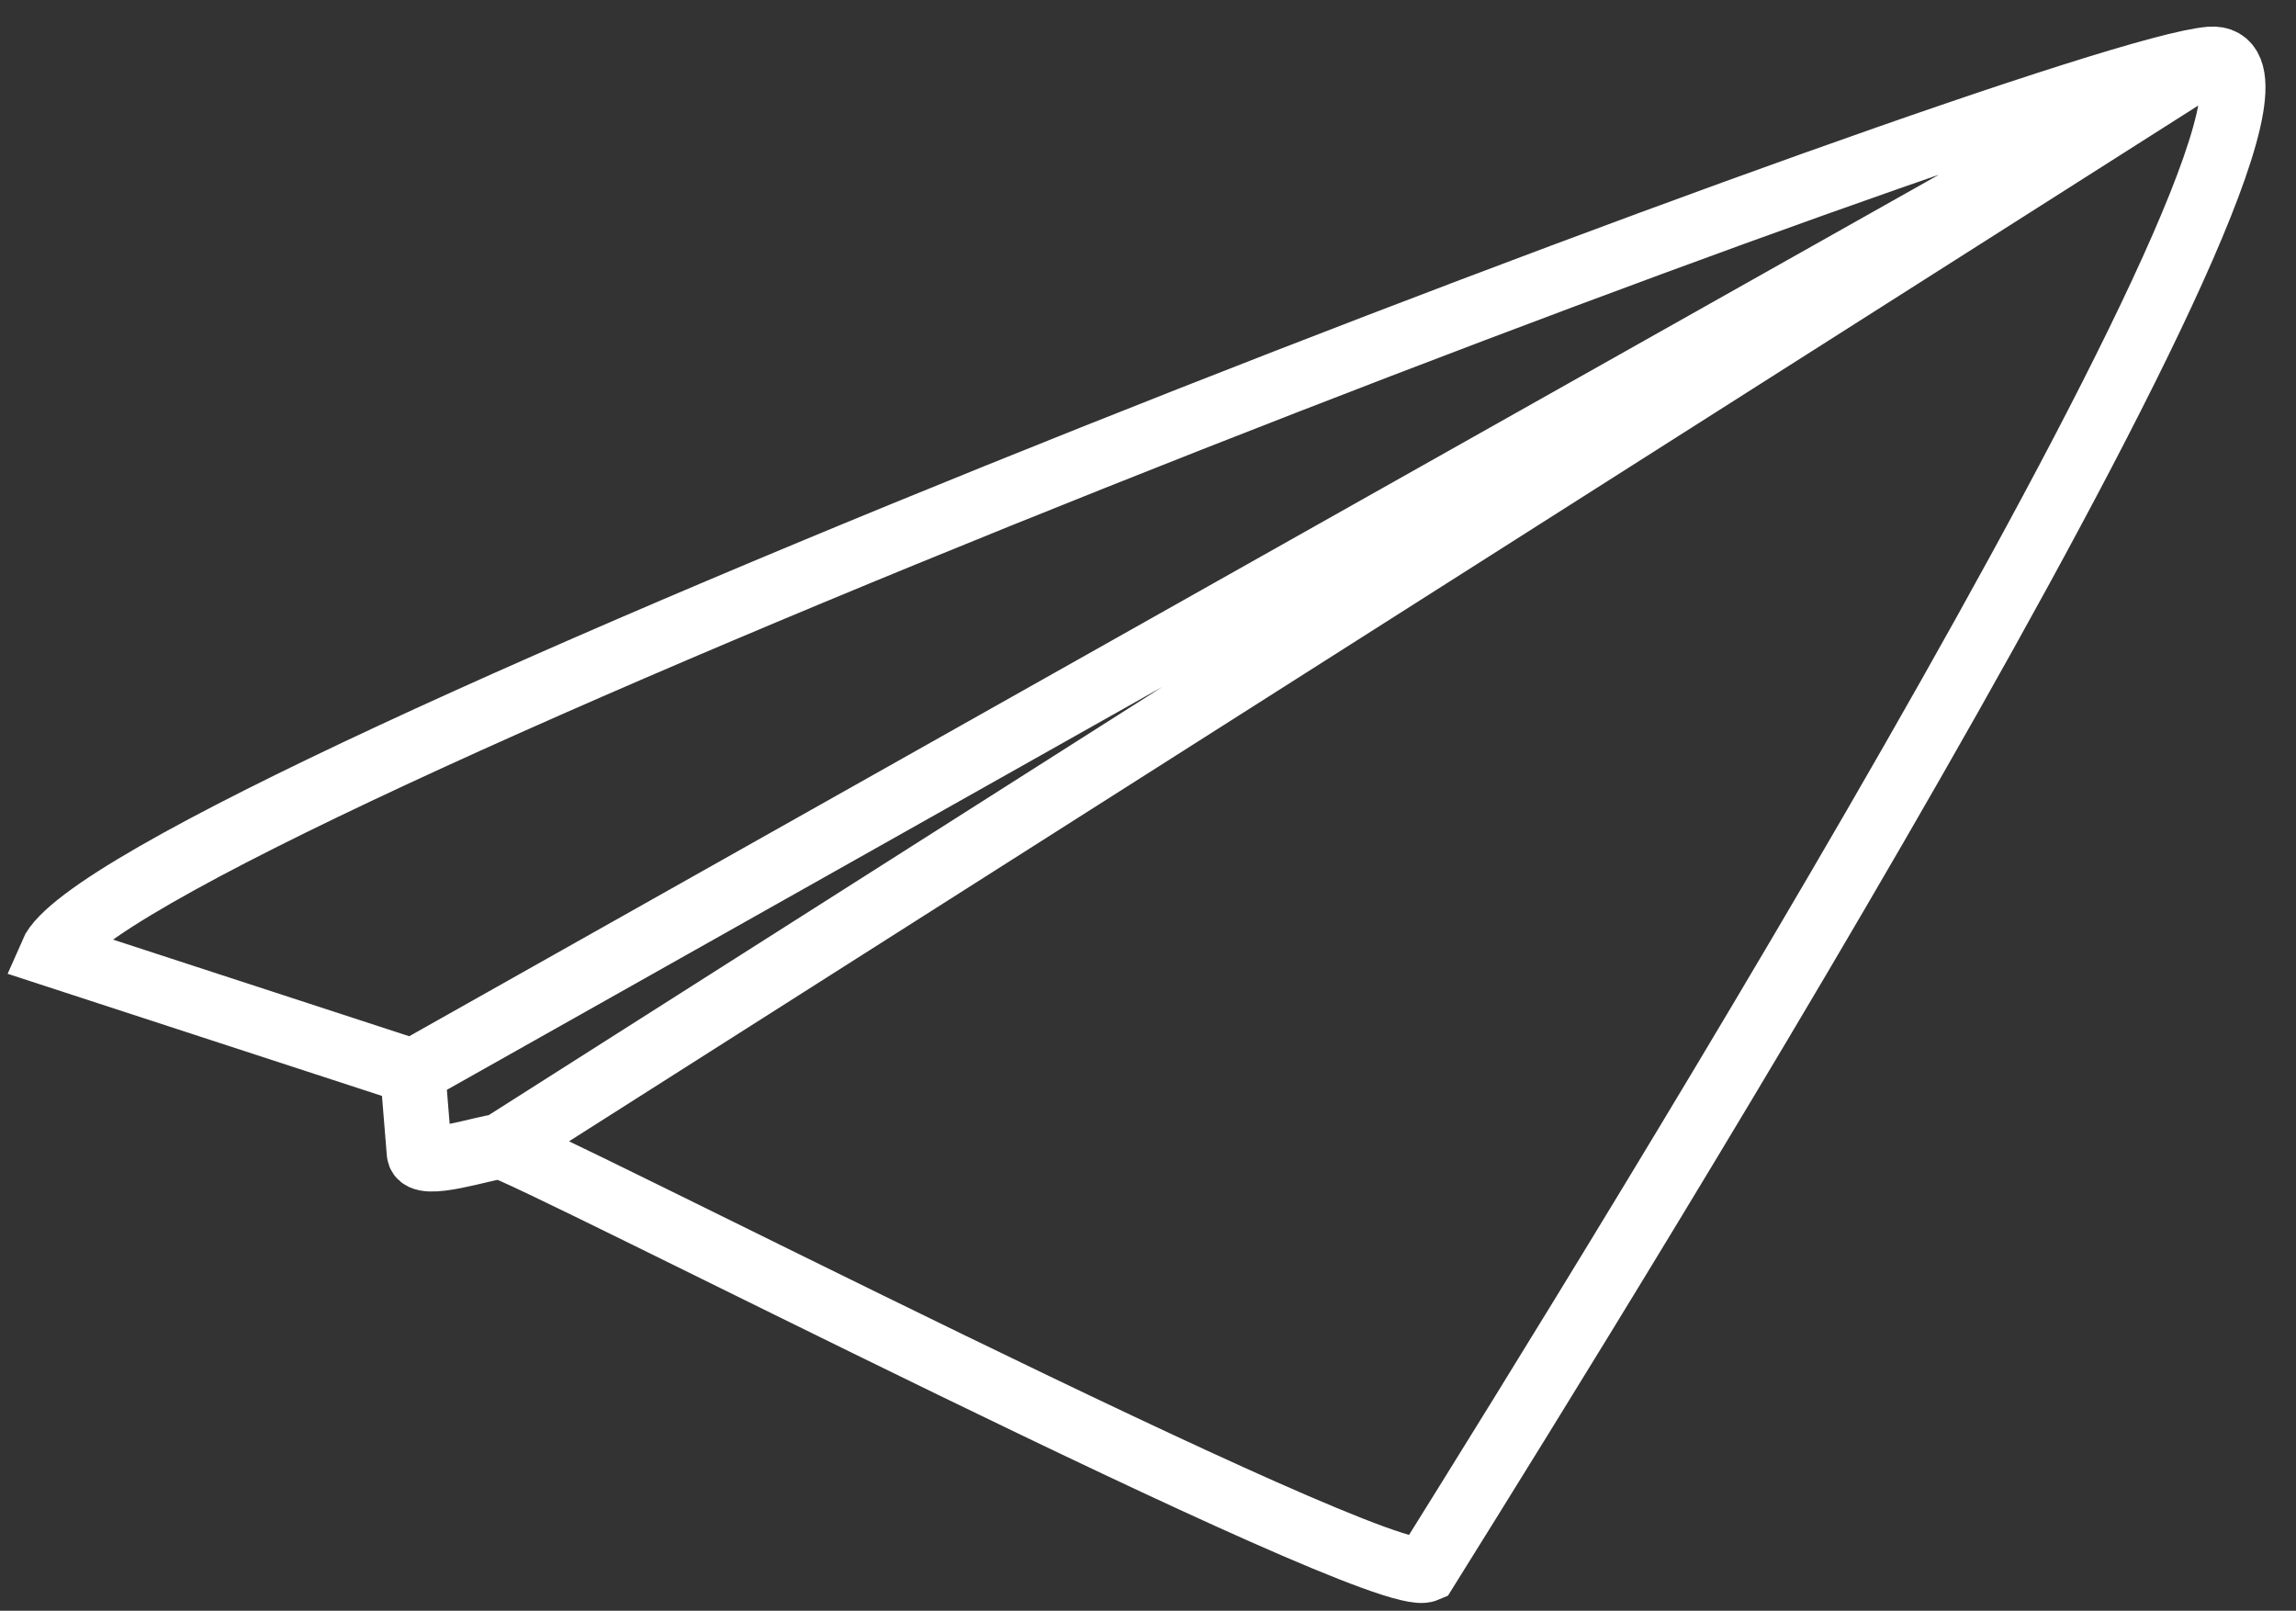 <svg width="67" height="47" viewBox="0 0 67 47" fill="none" xmlns="http://www.w3.org/2000/svg">
<rect x="0" y="0" width="67" height="47" fill="#333333" stroke="none"/>
<path d="M64.499 1.729C69.237 1.344 47.092 37.01 41.605 45.803C40.222 46.392 15.079 33.409 14.605 33.447M64.499 1.729C59.76 2.114 3.314 23.632 1.508 27.833L12.043 31.27M64.499 1.729L12.043 31.27M64.499 1.729L14.605 33.447M12.043 31.27C12.094 31.902 12.205 33.261 12.236 33.64C12.274 34.114 14.131 33.486 14.605 33.447" stroke="white" stroke-width="1.902"/>
</svg>

